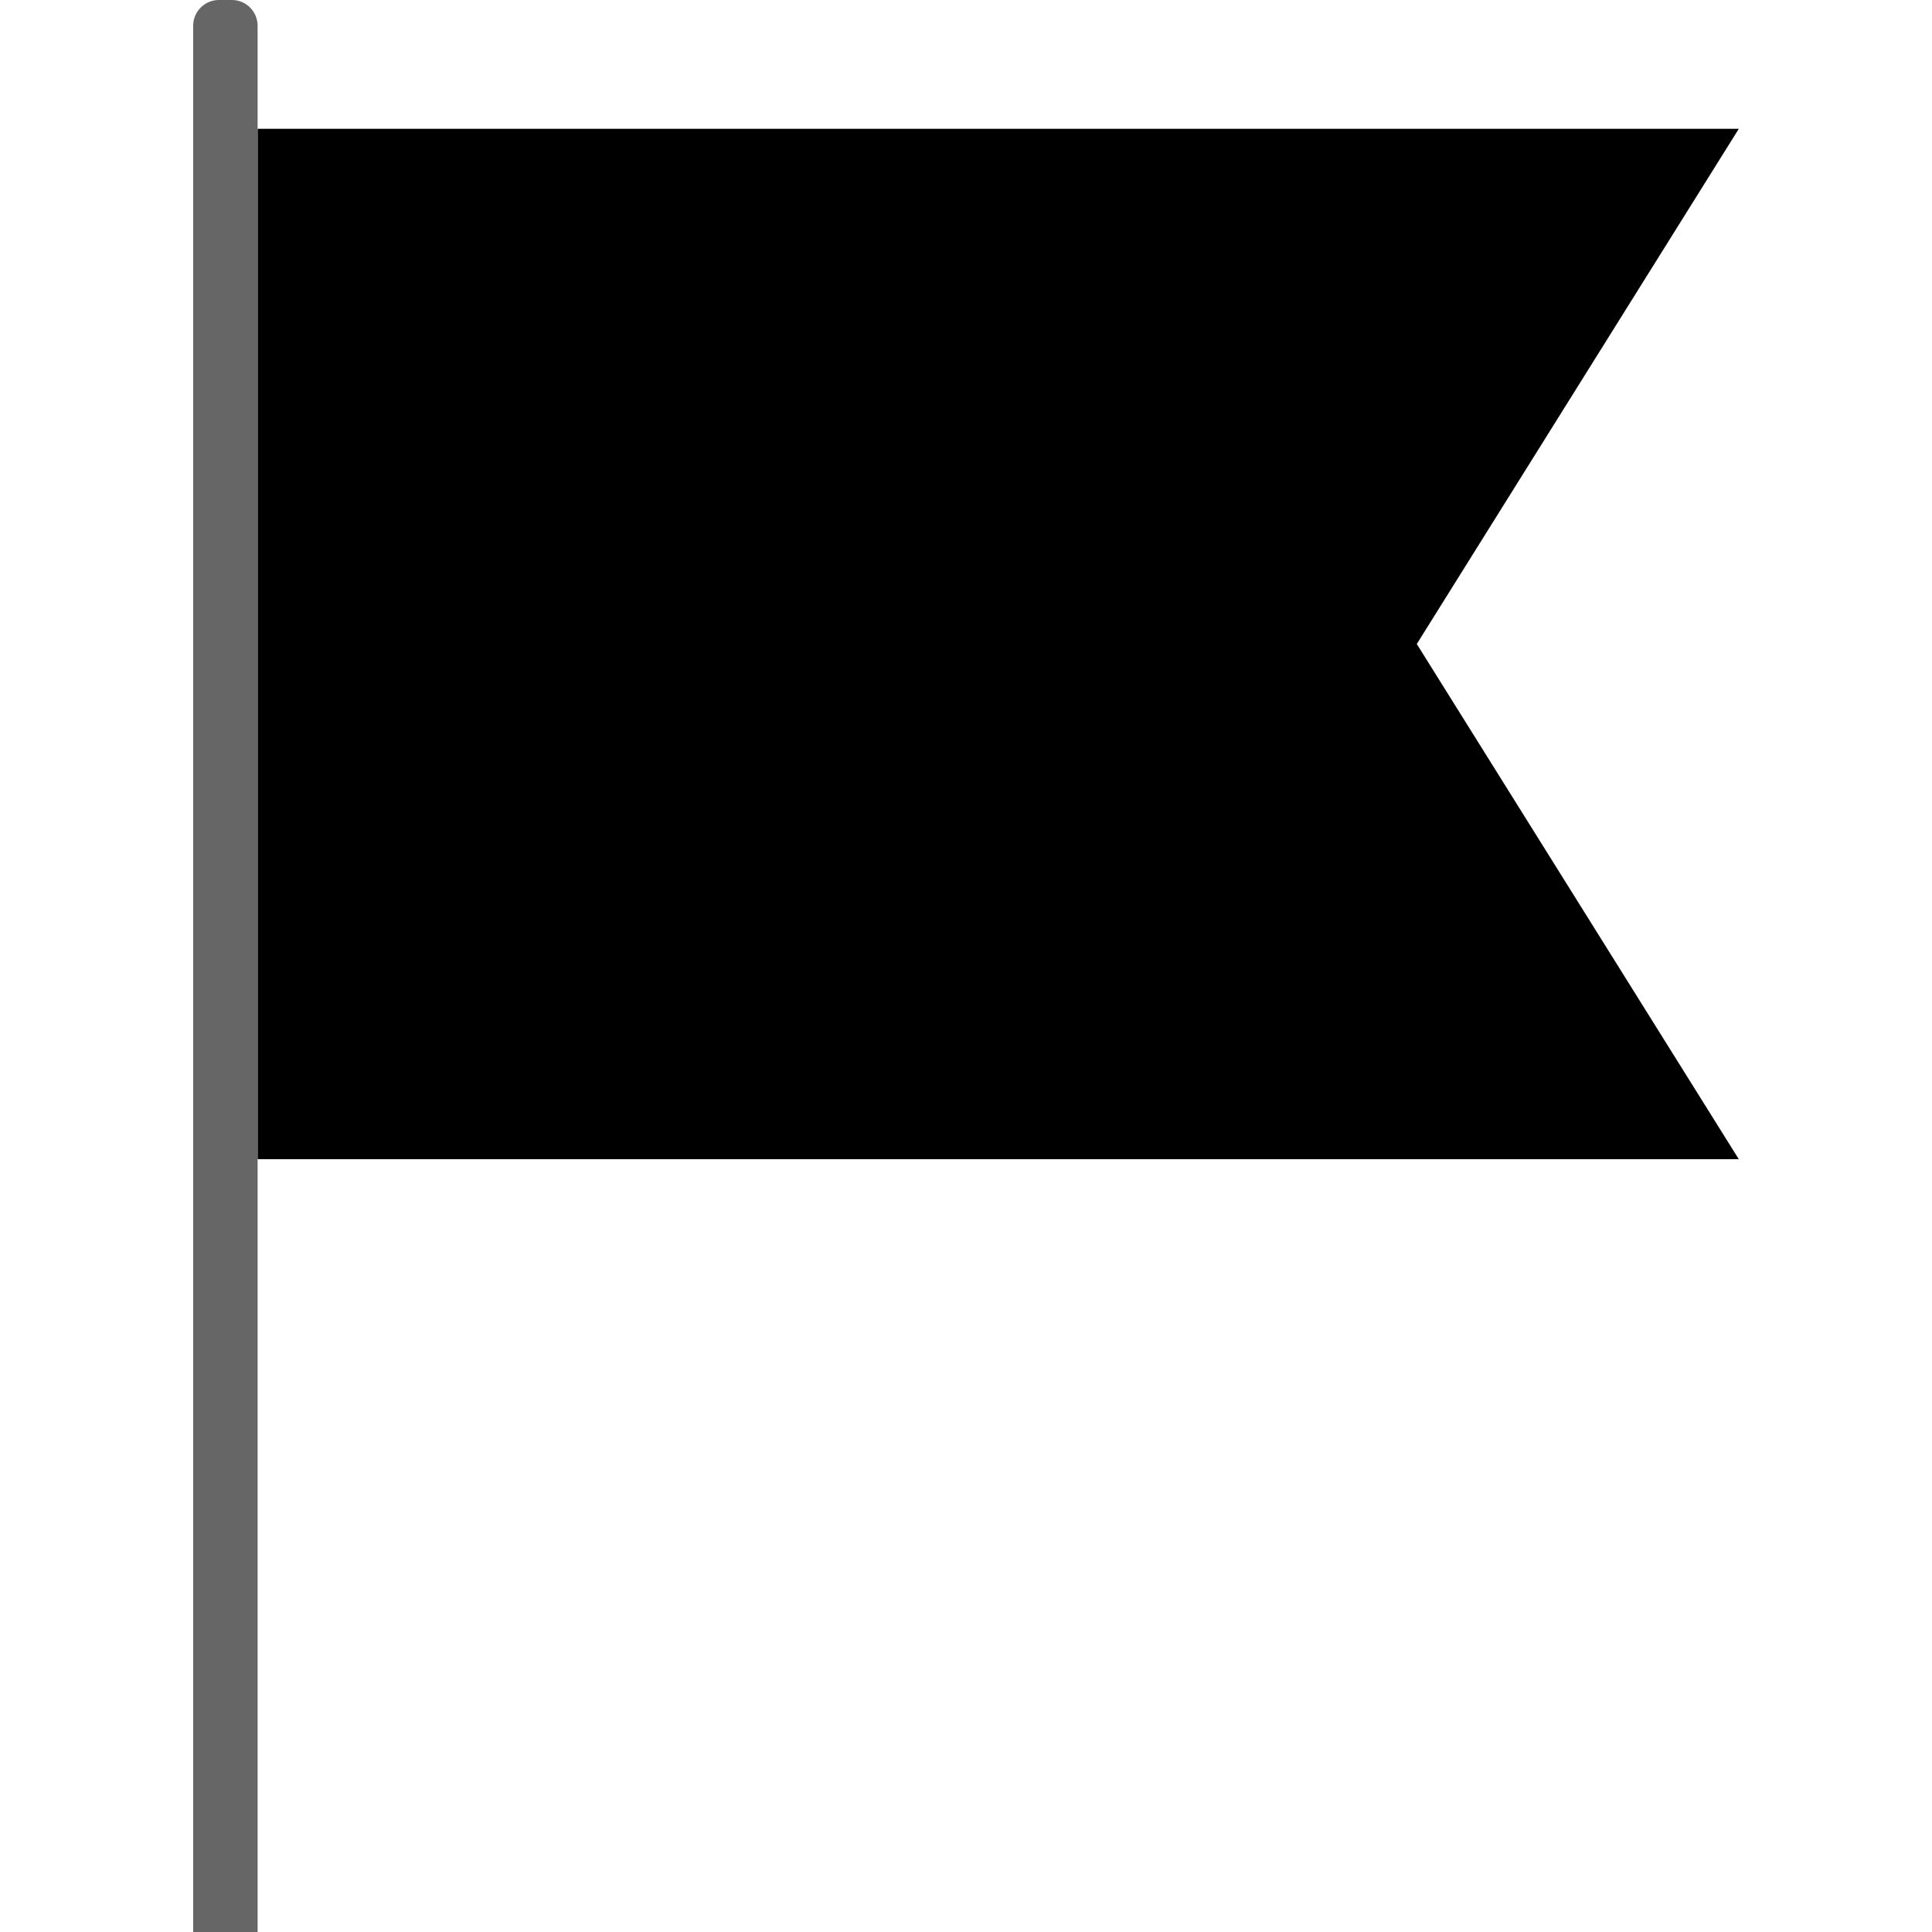 <svg id="Capa_1" data-name="Capa 1" xmlns="http://www.w3.org/2000/svg" viewBox="0 0 60 60"><path d="M54 36H8V4h46L44 20l10 16z"/><path d="M6.8 0h.4a.8.8 0 0 1 .8.8V60H6V.8a.8.8 0 0 1 .8-.8z" fill="#666"/></svg>